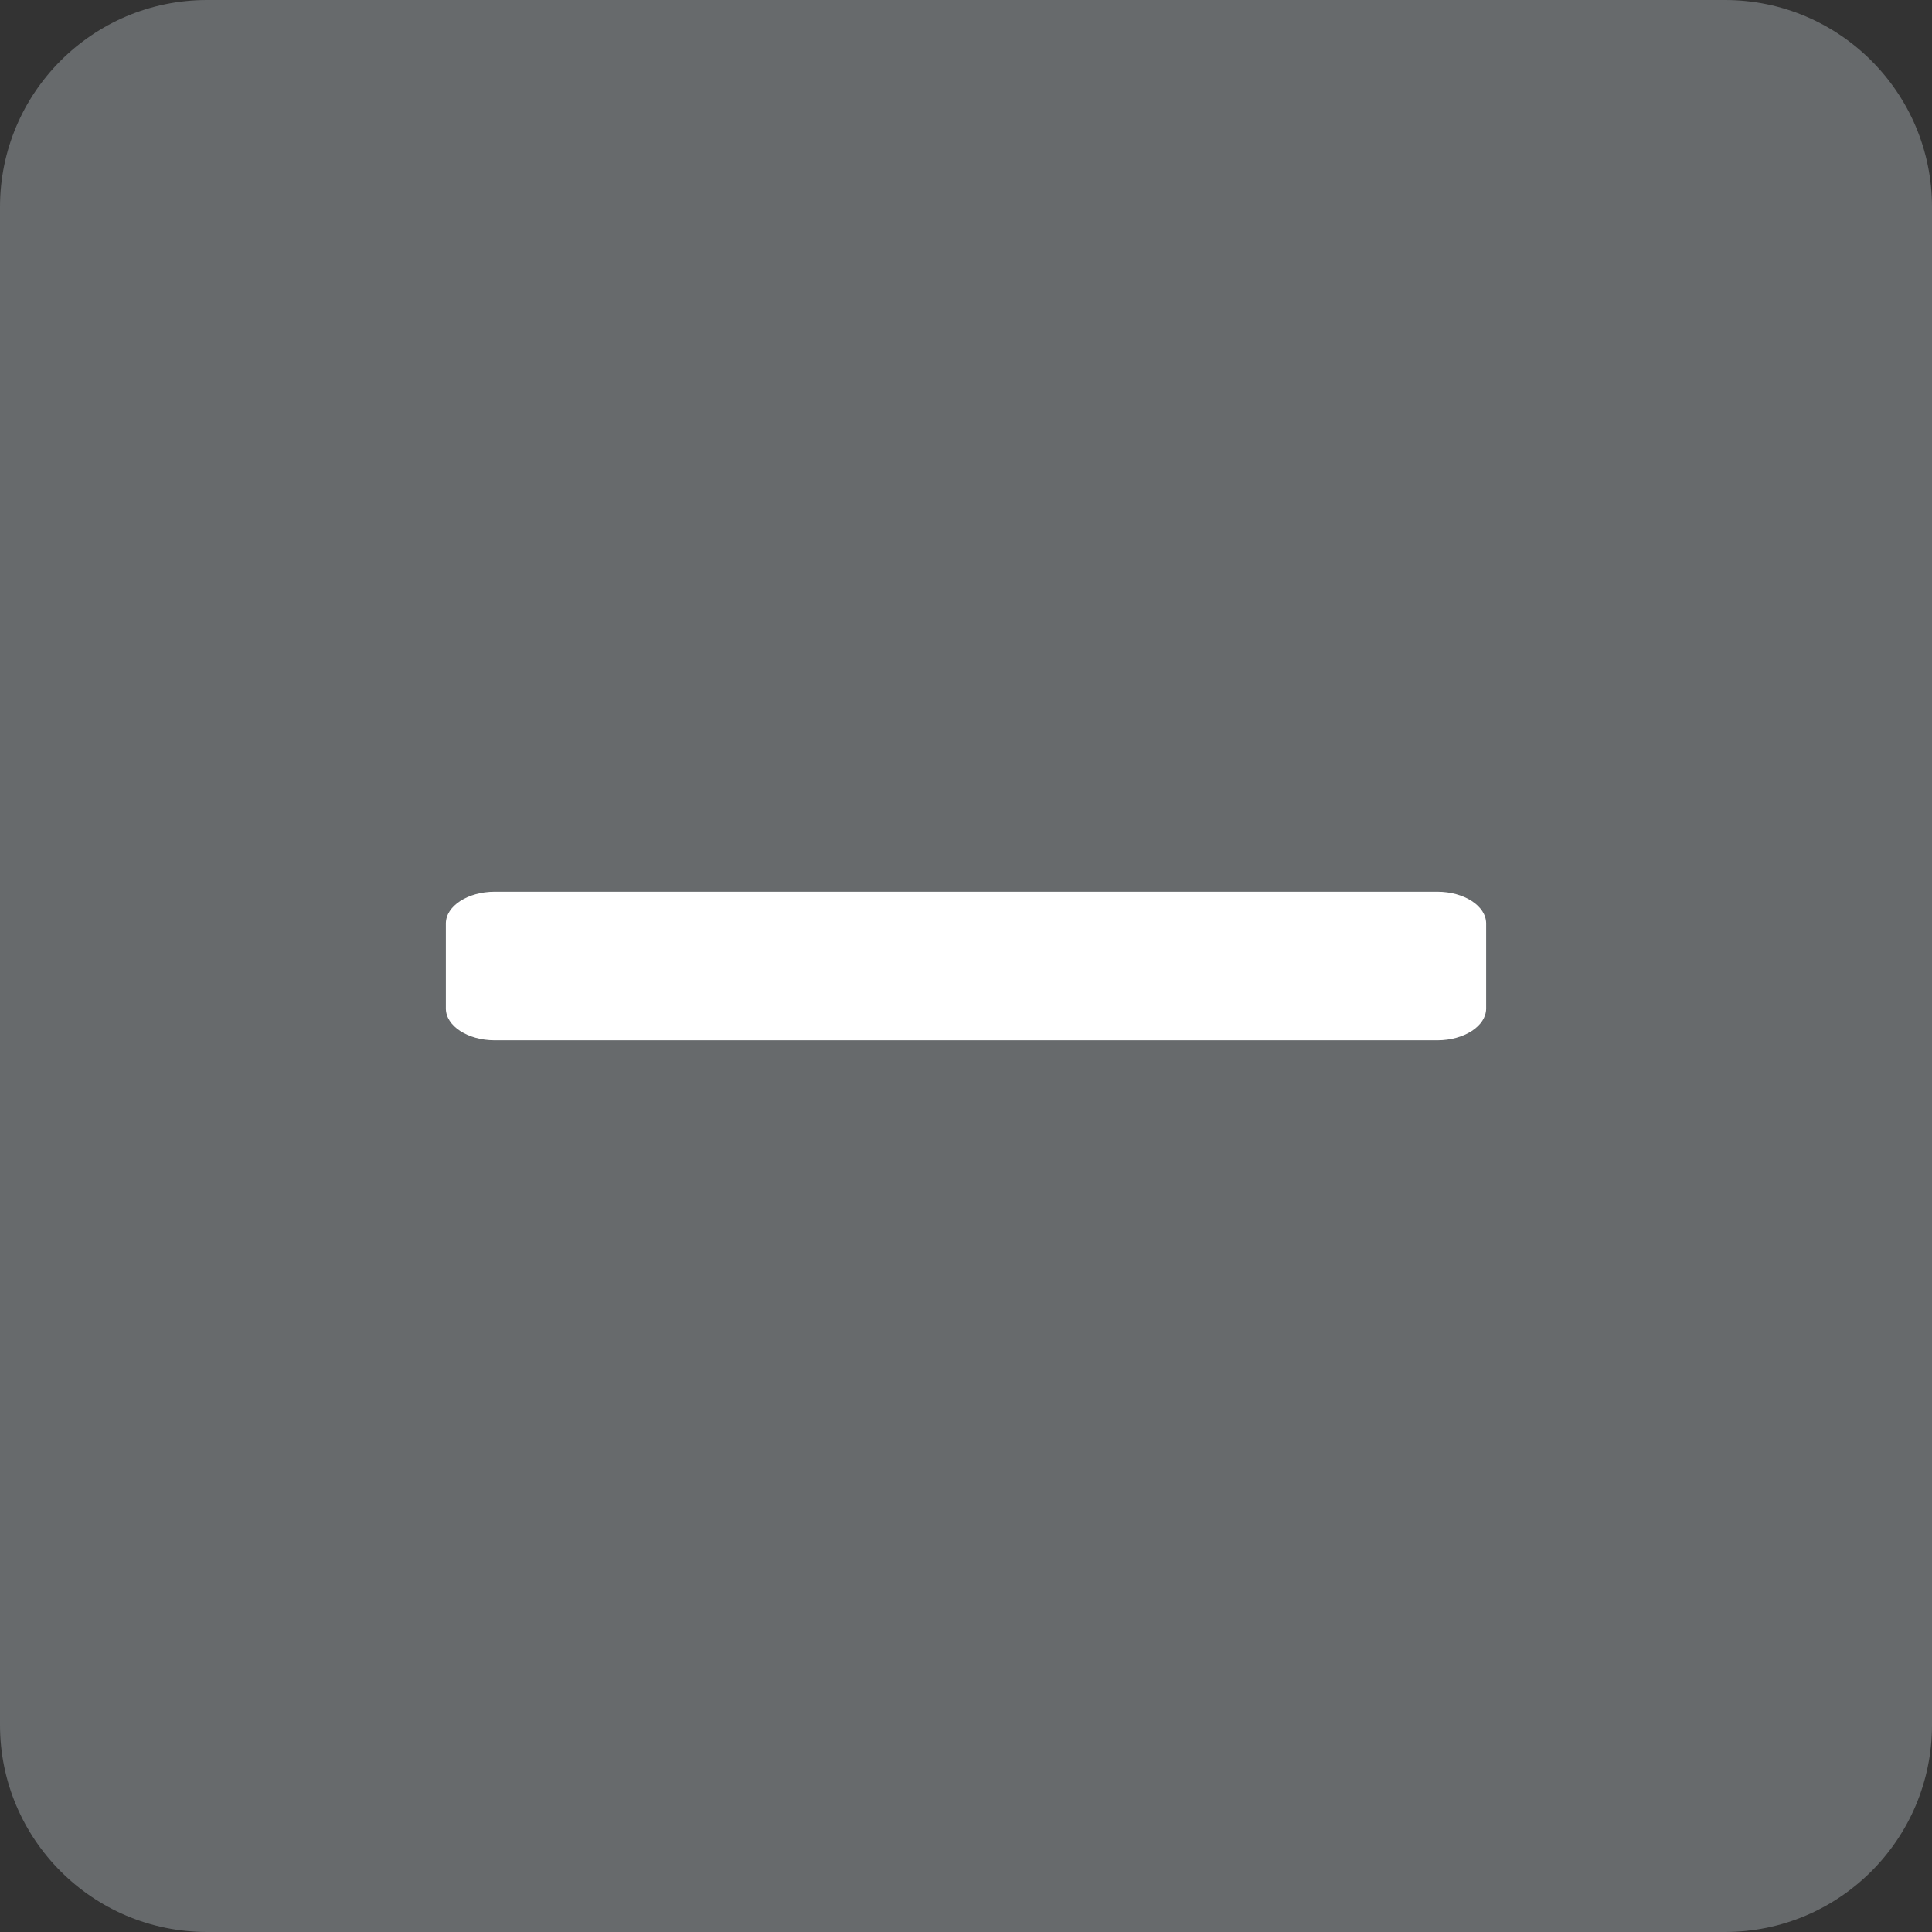 <?xml version="1.0" encoding="UTF-8"?>
<svg width="13px" height="13px" viewBox="0 0 13 13" version="1.1" xmlns="http://www.w3.org/2000/svg" xmlns:xlink="http://www.w3.org/1999/xlink">
    <rect x="0" y="0" width="13" height="13" fill="#333333" stroke="none"/>
    <!-- Generator: Sketch 58 (84663) - https://sketch.com -->
    <title>icons/form-controls/minus-square</title>
    <desc>Created with Sketch.</desc>
    <g id="icons/form-controls/minus-square" stroke="none" stroke-width="1" fill="none" fill-rule="evenodd">
        <g id="minus-square" fill="#676A6C" fill-rule="nonzero">
            <path d="M11.607,0 L1.393,0 C0.624,0 0,0.624 0,1.393 L0,11.607 C0,12.376 0.624,13 1.393,13 L11.607,13 C12.376,13 13,12.376 13,11.607 L13,1.393 C13,0.624 12.376,0 11.607,0 Z" id="Shape"></path>
        </g>
        <path d="M3.328,7 C3.148,7 3,6.904 3,6.786 L3,6.214 C3,6.096 3.148,6 3.328,6 L9.672,6 C9.852,6 10,6.096 10,6.214 L10,6.786 C10,6.904 9.852,7 9.672,7 L3.328,7 Z" id="Path" fill="#FFFFFF" fill-rule="nonzero"></path>
    </g>
</svg>